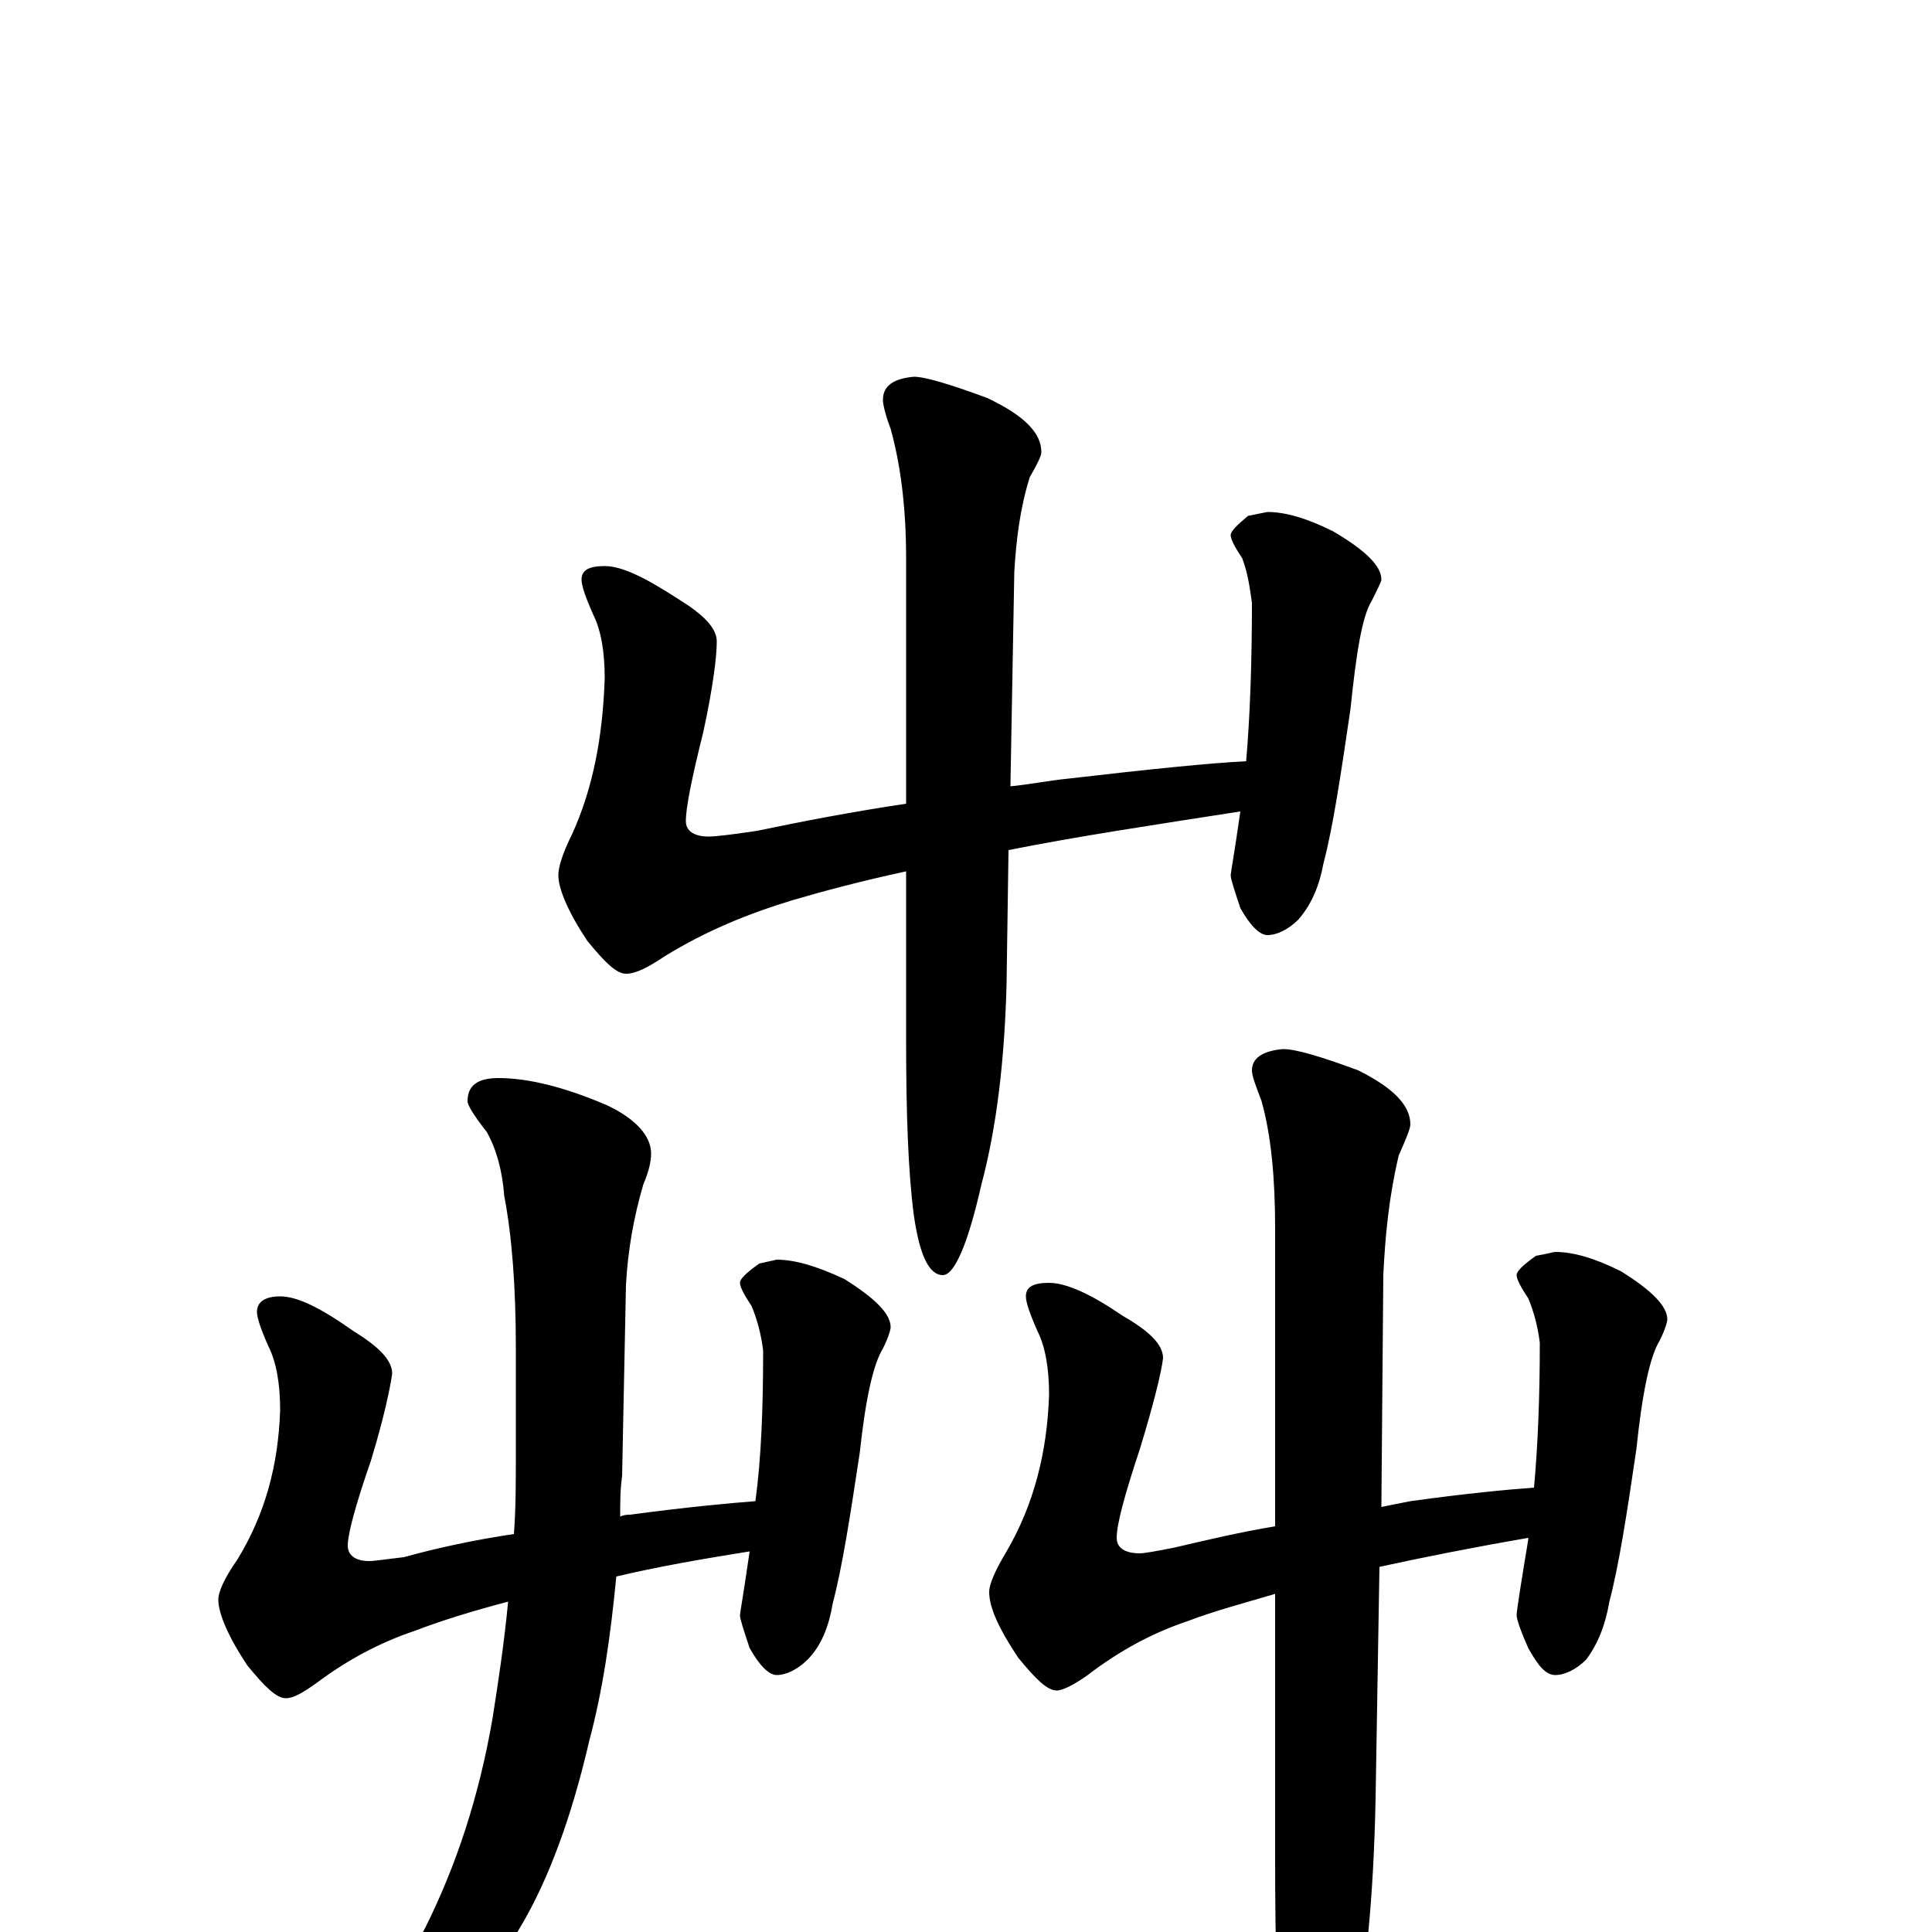 <?xml version="1.0" encoding="utf-8" ?>
<!DOCTYPE svg PUBLIC "-//W3C//DTD SVG 1.1//EN" "http://www.w3.org/Graphics/SVG/1.1/DTD/svg11.dtd">
<svg version="1.1" id="Layer_1" xmlns="http://www.w3.org/2000/svg" xmlns:xlink="http://www.w3.org/1999/xlink" x="0px" y="145px" width="1000px" height="1000px" viewBox="0 0 1000 1000" enable-background="new 0 0 1000 1000" xml:space="preserve">
<g id="Layer_1">
<path id="glyph" transform="matrix(1 0 0 -1 0 1000)" d="M313,707C322,707 334,701 351,690C364,682 371,675 371,668C371,660 369,644 364,621C358,597 355,582 355,575C355,570 359,567 367,567C370,567 379,568 392,570C416,575 442,580 469,584l0,127C469,738 466,760 461,778C458,786 457,791 457,793C457,800 462,804 473,805C479,805 492,801 511,794C530,785 539,776 539,766C539,764 537,760 533,753C528,737 526,721 525,704l-2,-111C533,594 543,596 553,597C596,602 626,605 645,606C647,629 648,657 648,688C647,695 646,703 643,711C639,717 637,721 637,723C637,725 640,728 646,733l10,2C665,735 676,732 690,725C707,715 715,707 715,700C715,699 713,695 710,689C705,681 702,662 699,633C694,599 690,572 685,553C683,542 679,532 672,524C667,519 661,516 656,516C652,516 647,521 642,530C639,539 637,545 637,547C637,548 639,559 642,580C597,573 557,567 522,560l-1,-69C520,452 516,417 508,387C501,356 494,340 488,340C481,340 476,350 473,371C470,394 469,424 469,462l0,87C446,544 427,539 410,534C387,527 365,518 344,505C335,499 329,496 324,496C319,496 313,502 304,513C294,528 289,540 289,547C289,551 291,558 296,568C307,592 312,619 313,649C313,663 311,674 307,682C303,691 301,697 301,700C301,705 305,707 313,707M145,329C154,329 166,323 183,311C196,303 203,296 203,289C202,282 199,267 192,244C184,221 180,206 180,200C180,195 184,192 191,192C194,192 200,193 209,194C227,199 246,203 266,206C267,219 267,233 267,247l0,55C267,334 265,360 261,381C260,394 257,405 252,414C245,423 242,428 242,430C242,438 247,442 258,442C274,442 293,437 314,428C329,421 337,412 337,403C337,399 336,394 333,387C328,370 325,353 324,335l-2,-99C321,229 321,222 321,215C323,216 325,216 326,216C356,220 378,222 391,223C394,245 395,271 395,301C394,309 392,317 389,324C385,330 383,334 383,336C383,338 386,341 393,346l9,2C411,348 422,345 437,338C453,328 461,320 461,313C461,312 460,308 457,302C452,294 448,276 445,248C440,215 436,189 431,170C429,158 425,148 418,141C413,136 407,133 402,133C398,133 393,138 388,147C385,156 383,162 383,164C383,165 385,176 388,197C363,193 340,189 319,184C316,153 312,125 305,99C296,60 284,27 269,2C256,-21 235,-45 207,-68C180,-85 163,-93 156,-93C153,-93 152,-92 152,-89C183,-54 206,-24 220,2C236,34 248,70 255,111C258,130 261,150 263,171C244,166 228,161 215,156C197,150 180,141 164,129C157,124 152,121 148,121C143,121 137,127 128,138C118,153 113,165 113,172C113,176 116,183 123,193C137,216 144,241 145,270C145,284 143,295 139,303C135,312 133,318 133,321C133,326 137,329 145,329M543,336C552,336 565,330 581,319C595,311 602,304 602,297C601,289 597,273 590,250C582,226 578,211 578,204C578,199 582,196 590,196C592,196 598,197 608,199C625,203 642,207 660,210l0,154C660,390 658,412 653,430C650,438 648,443 648,446C648,452 653,456 664,457C671,457 684,453 703,446C721,437 730,428 730,418C730,416 728,411 724,402C719,381 717,361 716,340l-1,-120C720,221 725,222 730,223C759,227 780,229 794,230C796,252 797,277 797,305C796,313 794,321 791,328C787,334 785,338 785,340C785,342 788,345 795,350C801,351 804,352 805,352C814,352 825,349 839,342C855,332 863,324 863,317C863,316 862,312 859,306C854,298 850,279 847,250C842,216 838,190 833,171C831,159 827,149 821,141C816,136 810,133 805,133C800,133 796,138 791,147C787,156 785,162 785,164C785,166 787,179 791,203l0,1C762,199 737,194 714,189l-2,-120C711,19 707,-25 699,-62C692,-93 685,-109 680,-109C673,-109 668,-99 664,-78C661,-49 660,-10 660,40l0,135C643,170 628,166 615,161C597,155 580,146 563,133C556,128 550,125 547,125C542,125 536,131 527,142C517,157 512,168 512,176C512,180 515,187 521,197C535,221 542,248 543,278C543,292 541,303 537,311C533,320 531,326 531,329C531,334 535,336 543,336z"/>
</g>
</svg>
